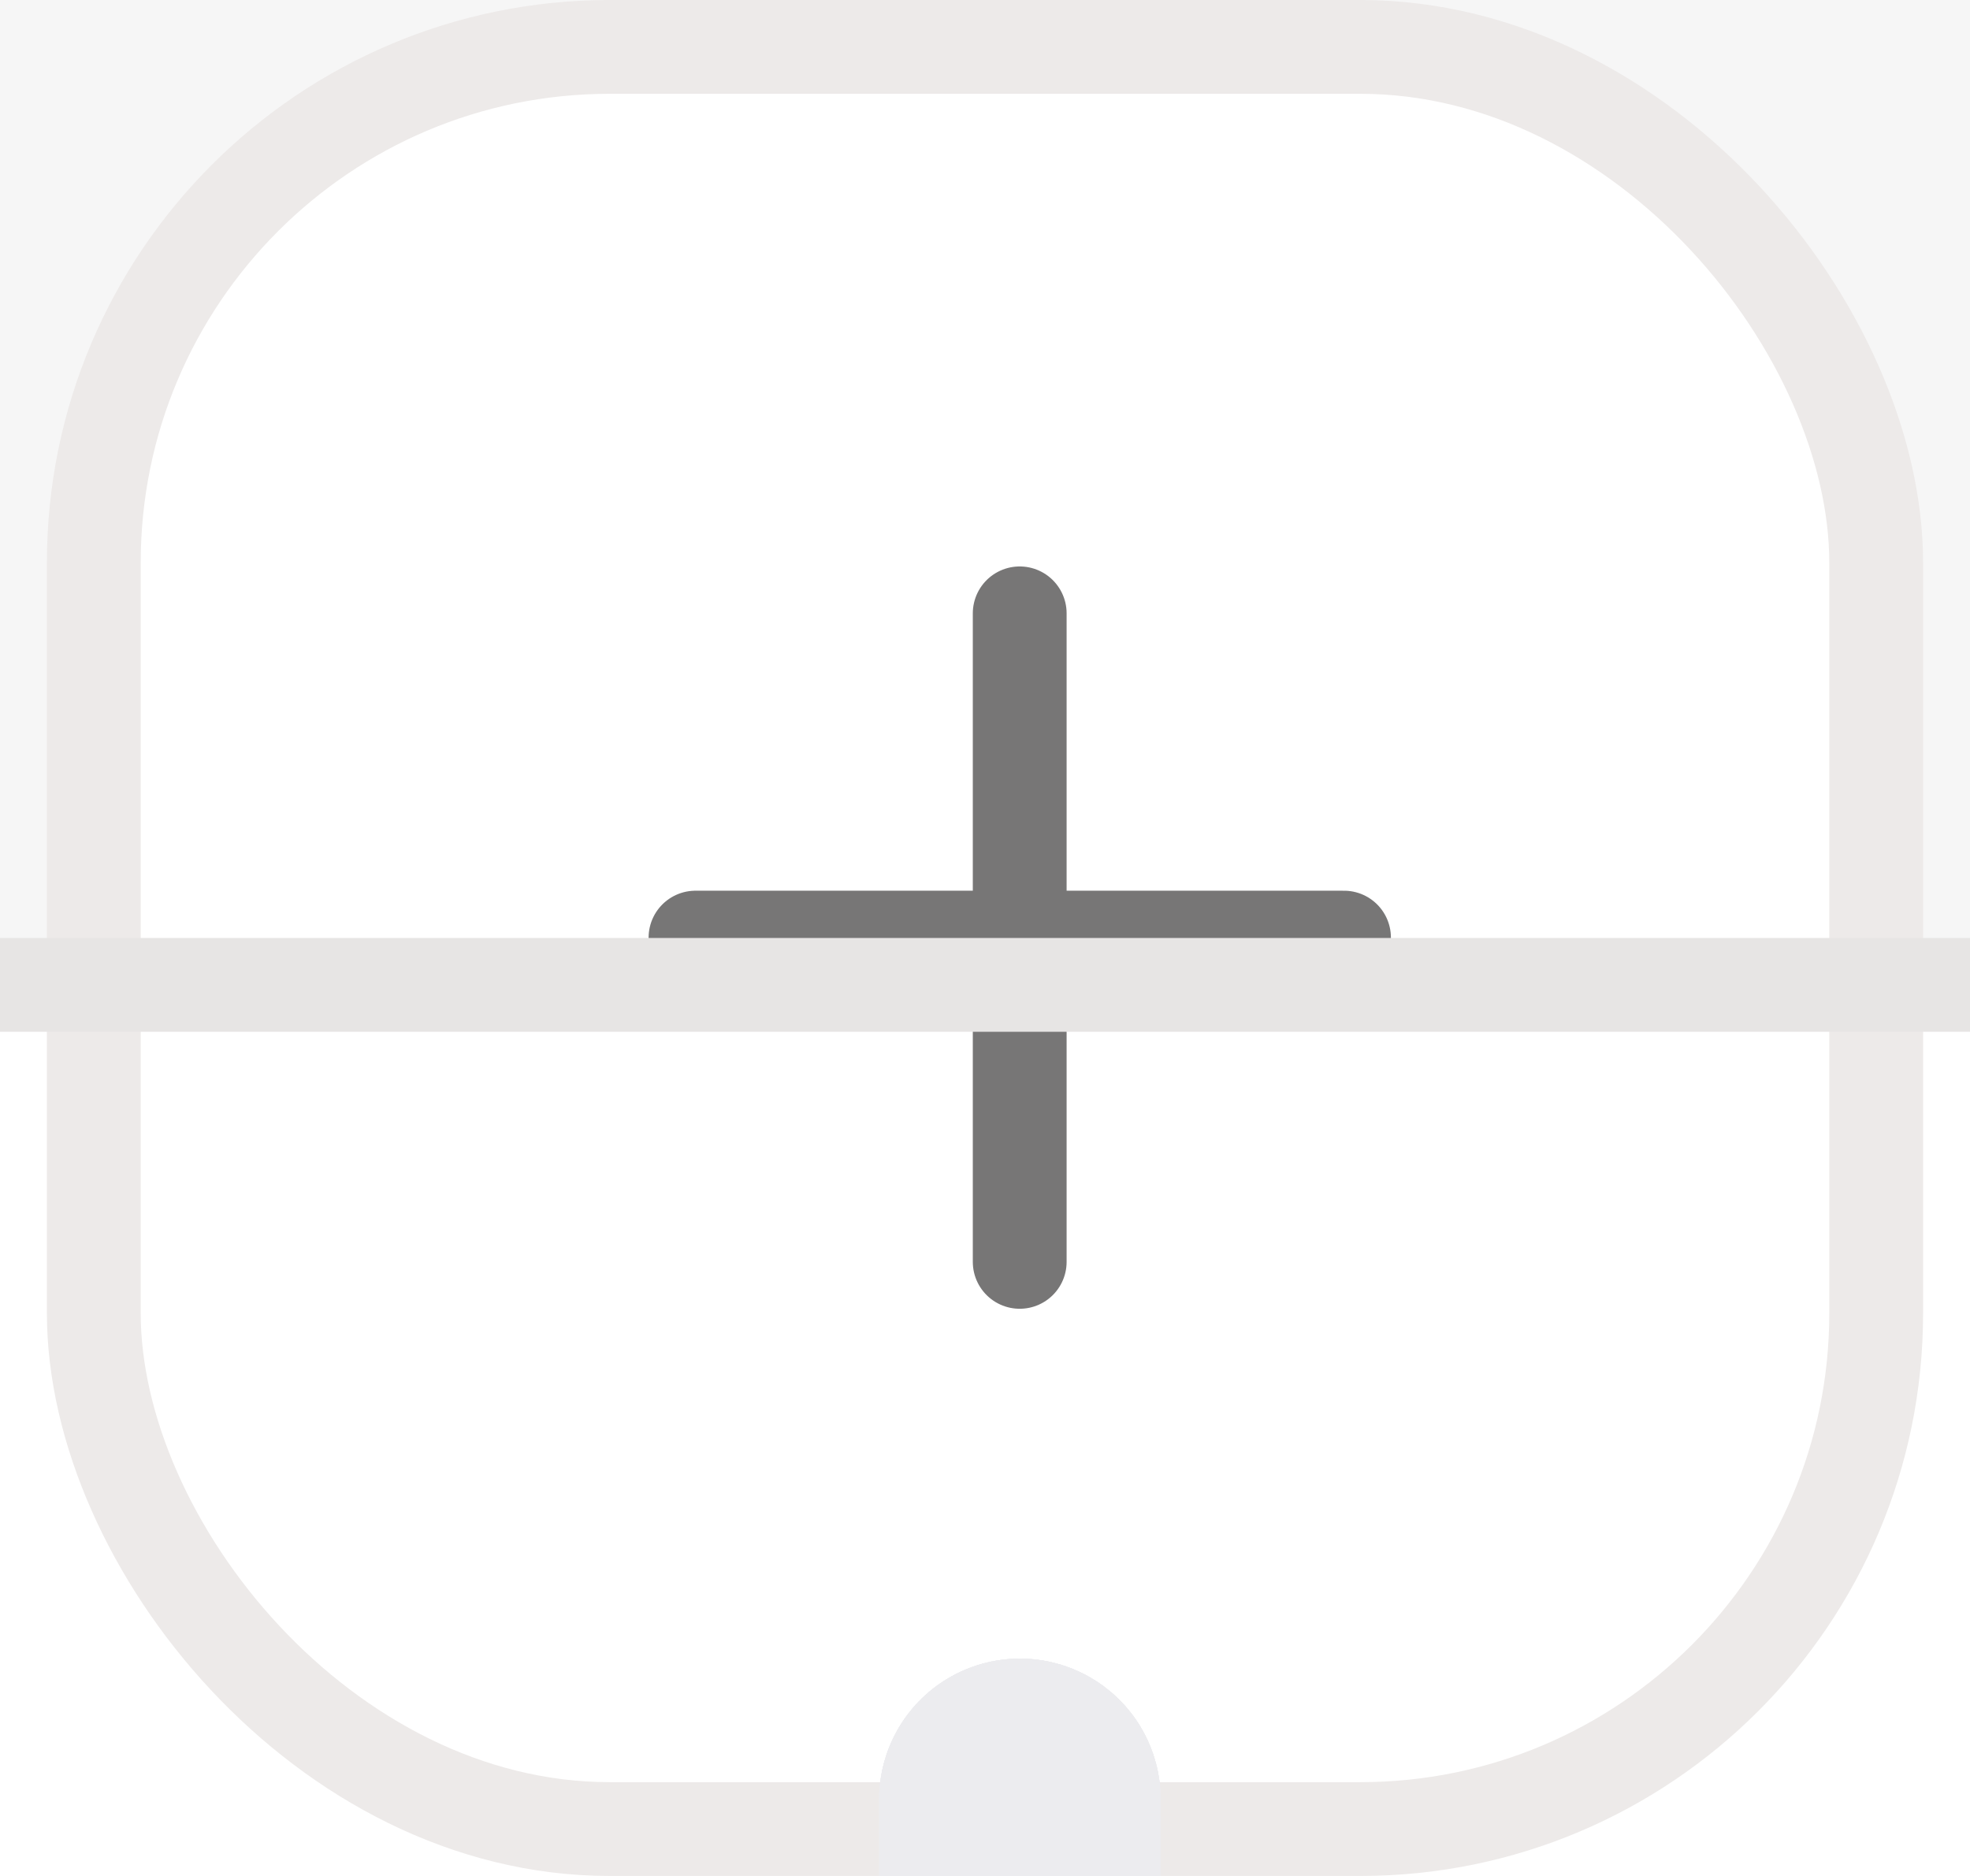 <svg width="21" height="20" viewBox="0 0 21 20" fill="none" xmlns="http://www.w3.org/2000/svg">
<rect width="21" height="20" fill="#F5F5F5"/>
<g clip-path="url(#clip0_0_1)">
<rect width="1440" height="1015" transform="translate(-765 -270)" fill="white"/>
<rect x="-102.5" y="-86.5" width="227" height="97" rx="8.5" fill="#F6F6F6"/>
<rect x="1" y="0.5" width="19" height="19" rx="5.5" fill="white" stroke="#EDEAE9"/>
<path d="M10.87 13.453V9.996M10.87 9.996V6.539M10.87 9.996H14.327M10.87 9.996H7.414" stroke="#777676" stroke-linecap="round" stroke-linejoin="round"/>
<rect x="-102.5" y="-86.5" width="227" height="97" rx="8.5" stroke="#E7E5E4"/>
<path d="M10.872 19.183V37C10.872 50.255 21.617 61 34.872 61L167 61" stroke="#ECECEF" stroke-width="3" stroke-miterlimit="0" stroke-linecap="round" stroke-linejoin="bevel"/>
<path d="M10.872 19.183V158" stroke="#ECECEF" stroke-width="3" stroke-miterlimit="0" stroke-linecap="round" stroke-linejoin="bevel"/>
<path d="M10.872 19.183V111.999C10.872 125.254 0.127 135.999 -13.128 135.999H-489.999C-502.15 135.999 -512 145.849 -512 158V158" stroke="#ECECEF" stroke-width="3" stroke-miterlimit="0" stroke-linecap="round" stroke-linejoin="bevel"/>
<path d="M10.872 19.183V113.995C10.872 127.249 21.617 137.995 34.872 137.995H506.995C518.043 137.995 527 146.951 527 158V158" stroke="#ECECEF" stroke-width="3" stroke-miterlimit="0" stroke-linecap="round" stroke-linejoin="bevel"/>
</g>
<defs>
<clipPath id="clip0_0_1">
<rect width="1440" height="1015" fill="white" transform="translate(-765 -270)"/>
</clipPath>
</defs>
</svg>
